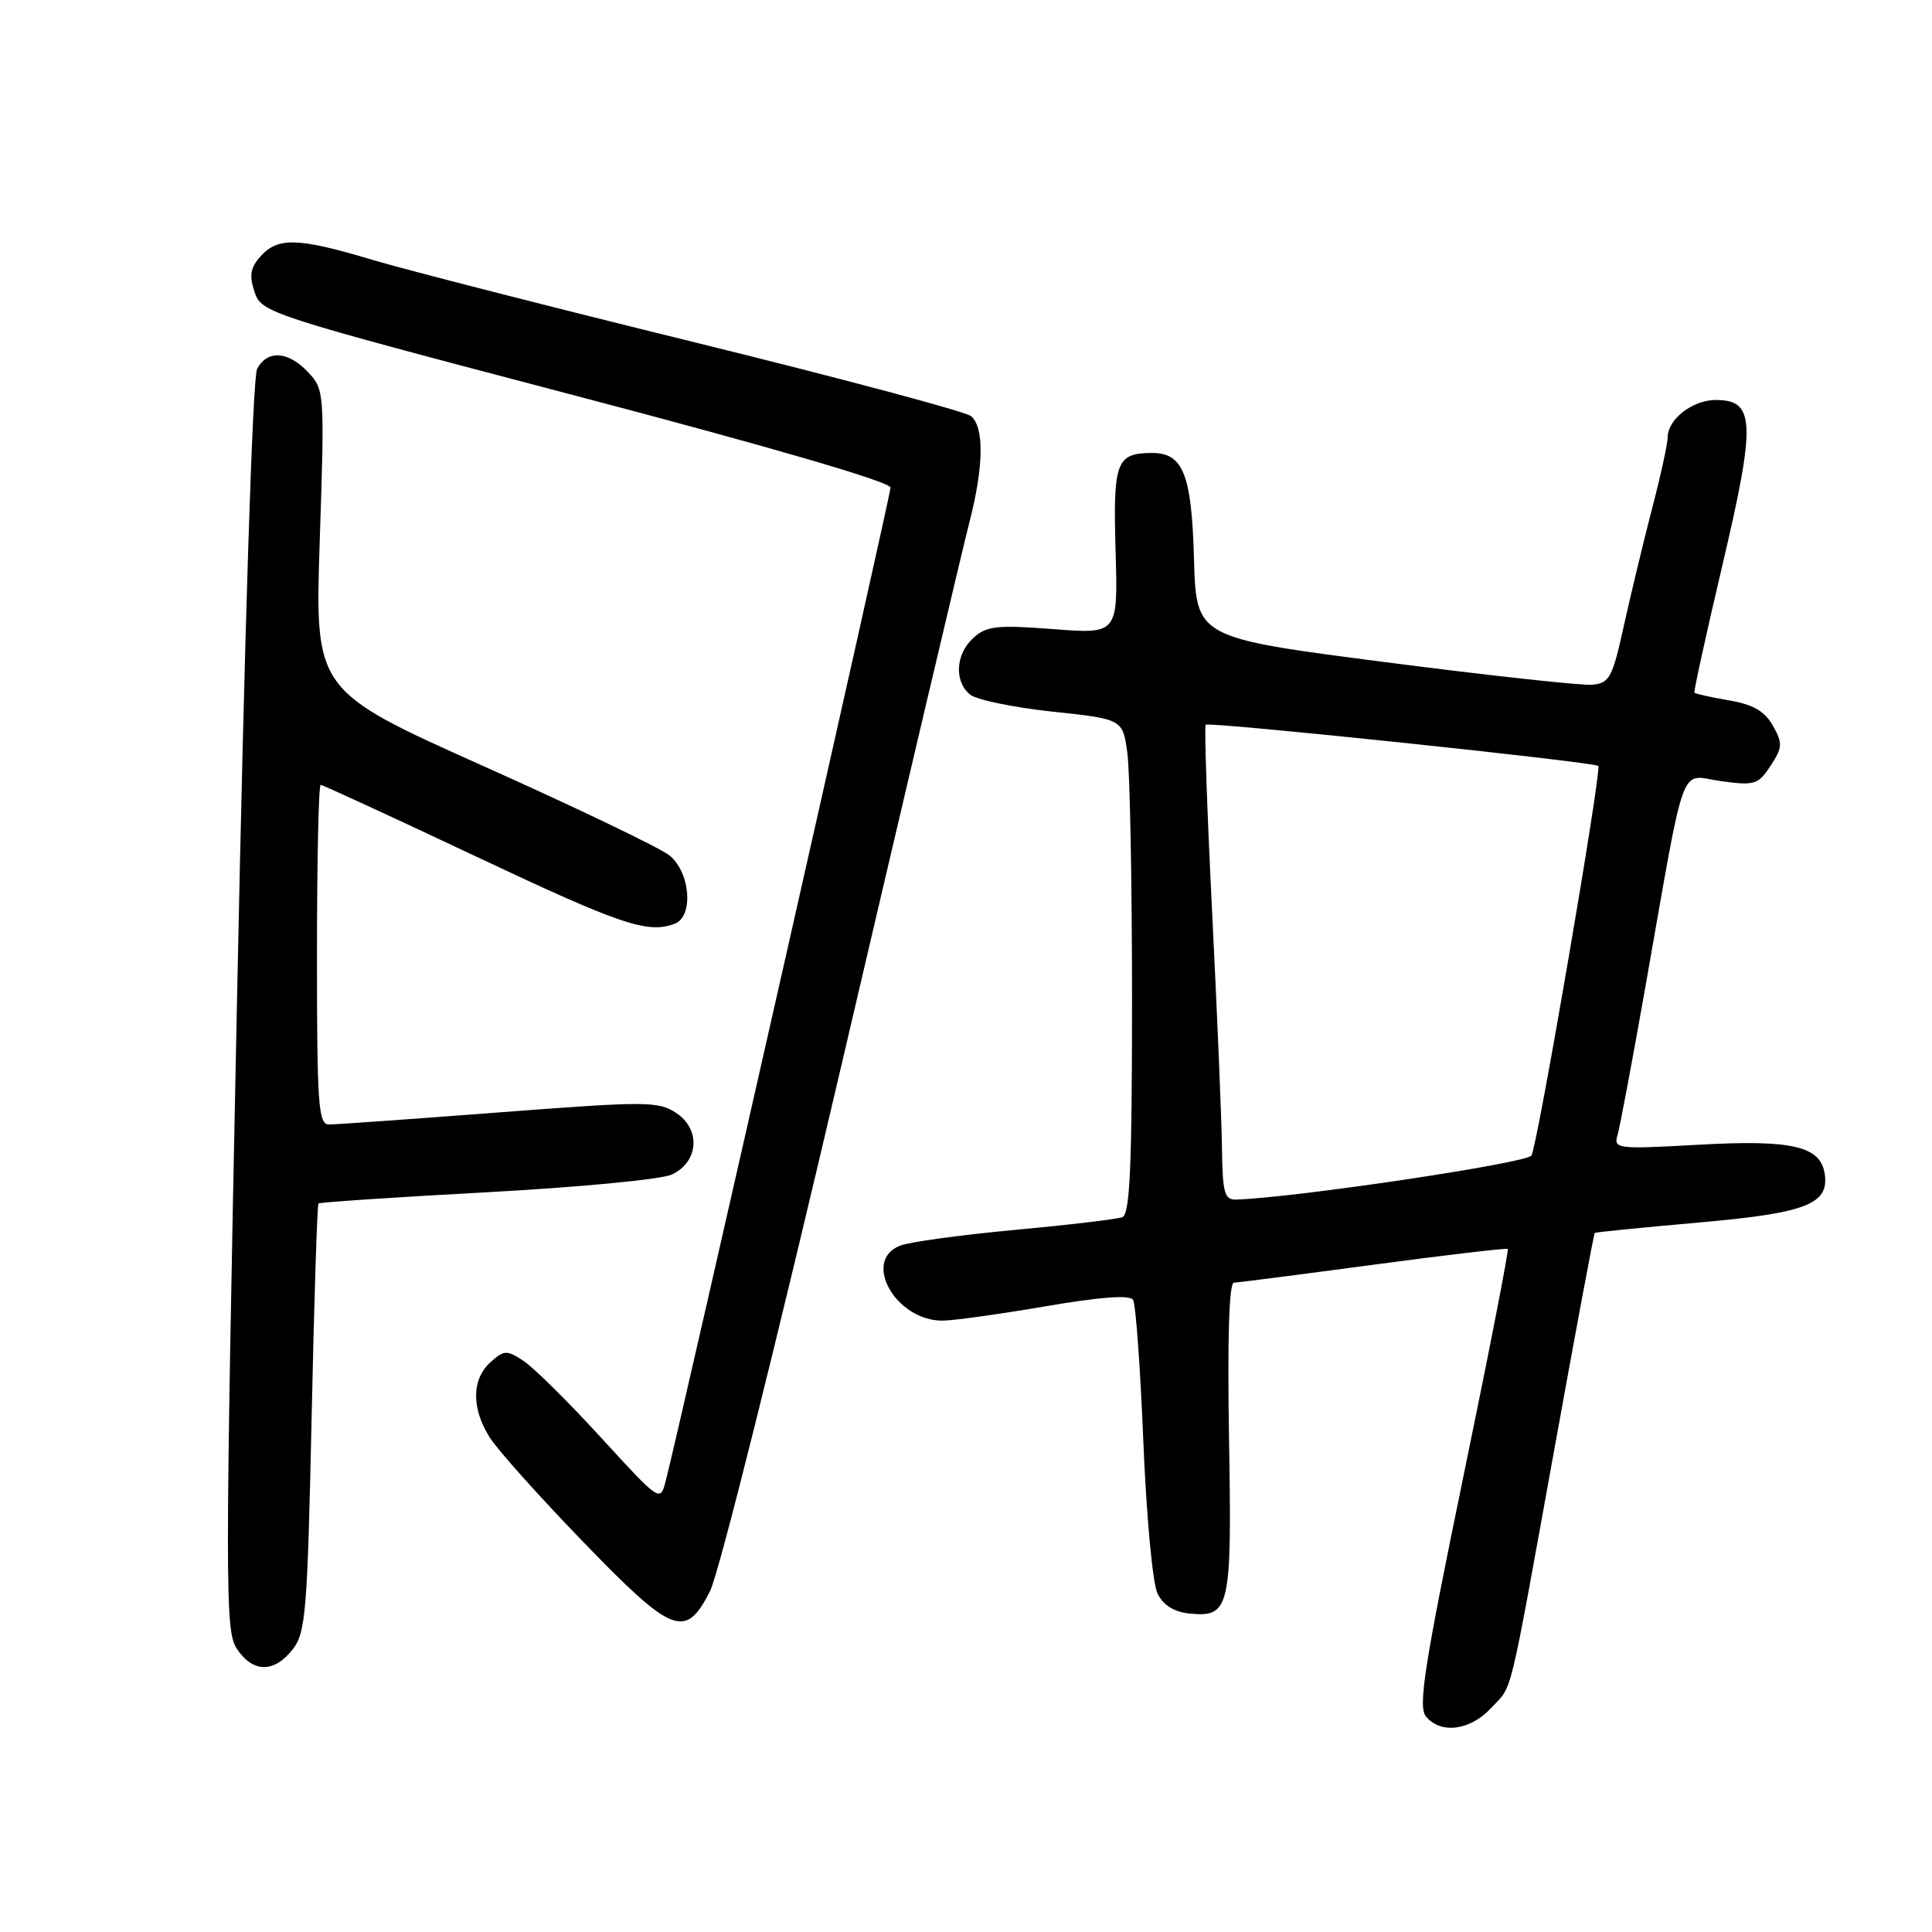 <?xml version="1.0" encoding="UTF-8" standalone="no"?>
<!DOCTYPE svg PUBLIC "-//W3C//DTD SVG 1.1//EN" "http://www.w3.org/Graphics/SVG/1.1/DTD/svg11.dtd" >
<svg xmlns="http://www.w3.org/2000/svg" xmlns:xlink="http://www.w3.org/1999/xlink" version="1.1" viewBox="0 0 256 256">
 <g >
 <path fill="currentColor"
d=" M 197.57 226.33 C 200.51 223.16 199.77 226.18 206.05 191.53 C 208.83 176.14 211.20 163.47 211.31 163.37 C 211.41 163.27 217.57 162.66 225.00 162.00 C 239.28 160.75 242.37 159.57 241.79 155.58 C 241.26 151.87 237.48 150.99 225.13 151.68 C 214.26 152.29 213.79 152.23 214.33 150.41 C 214.64 149.36 216.28 140.62 217.98 131.00 C 223.48 99.84 222.43 102.73 228.01 103.50 C 232.50 104.12 232.97 103.97 234.61 101.47 C 236.20 99.05 236.23 98.50 234.92 96.16 C 233.83 94.23 232.31 93.35 229.09 92.80 C 226.69 92.39 224.63 91.93 224.52 91.78 C 224.41 91.63 226.10 83.92 228.28 74.66 C 232.68 55.94 232.55 53.00 227.35 53.00 C 224.29 53.00 221.01 55.53 220.98 57.90 C 220.98 58.78 220.03 63.10 218.88 67.50 C 217.74 71.90 216.06 78.88 215.15 83.00 C 213.66 89.77 213.26 90.52 211.00 90.73 C 209.62 90.86 197.25 89.51 183.50 87.73 C 158.50 84.50 158.50 84.50 158.21 74.04 C 157.90 62.83 156.77 59.98 152.60 60.02 C 147.90 60.05 147.48 61.20 147.82 72.98 C 148.14 84.02 148.14 84.02 139.56 83.36 C 132.12 82.79 130.72 82.94 128.99 84.51 C 126.62 86.65 126.40 90.26 128.53 92.03 C 129.37 92.72 134.27 93.74 139.42 94.29 C 148.77 95.29 148.77 95.29 149.38 99.78 C 149.72 102.26 150.00 116.99 150.00 132.53 C 150.00 154.56 149.72 160.89 148.72 161.28 C 148.02 161.55 141.60 162.31 134.47 162.97 C 127.34 163.63 120.49 164.57 119.25 165.06 C 114.19 167.07 118.70 175.01 124.88 174.99 C 126.32 174.99 132.45 174.13 138.50 173.10 C 145.83 171.84 149.71 171.55 150.14 172.24 C 150.49 172.80 151.10 181.26 151.50 191.04 C 151.91 200.99 152.73 209.85 153.38 211.16 C 154.15 212.71 155.58 213.60 157.61 213.80 C 162.98 214.33 163.24 213.18 162.85 190.52 C 162.63 177.29 162.86 169.99 163.50 169.96 C 164.05 169.94 172.38 168.87 182.00 167.58 C 191.62 166.29 199.63 165.35 199.79 165.49 C 199.95 165.63 197.29 179.28 193.87 195.82 C 188.72 220.79 187.88 226.15 188.95 227.45 C 190.92 229.81 194.81 229.31 197.57 226.33 Z  M 38.77 218.57 C 40.51 216.35 40.73 213.66 41.29 187.95 C 41.62 172.45 42.03 159.63 42.20 159.47 C 42.36 159.30 52.40 158.64 64.50 157.98 C 76.60 157.33 87.62 156.28 89.00 155.64 C 92.59 153.98 92.90 149.64 89.58 147.46 C 87.21 145.91 85.58 145.91 66.12 147.40 C 54.61 148.28 44.48 149.00 43.60 149.00 C 42.18 149.00 42.00 146.46 42.00 126.50 C 42.00 114.12 42.22 104.00 42.49 104.00 C 42.76 104.00 52.03 108.28 63.10 113.50 C 82.34 122.58 85.85 123.76 89.42 122.39 C 91.95 121.42 91.46 115.51 88.67 113.32 C 87.40 112.32 76.31 107.00 64.03 101.50 C 41.71 91.50 41.71 91.50 42.37 71.58 C 43.02 52.02 42.99 51.62 40.84 49.33 C 38.20 46.52 35.43 46.33 34.07 48.87 C 33.47 50.00 32.40 83.55 31.39 133.32 C 29.81 210.49 29.81 216.06 31.37 218.45 C 33.48 221.66 36.30 221.71 38.77 218.57 Z  M 94.07 210.86 C 95.26 208.54 102.93 177.81 111.54 140.95 C 119.99 104.78 127.60 72.49 128.45 69.20 C 130.35 61.86 130.43 56.61 128.67 55.14 C 127.94 54.54 111.63 50.18 92.42 45.45 C 73.22 40.73 53.83 35.77 49.35 34.43 C 39.51 31.49 36.85 31.40 34.55 33.94 C 33.18 35.46 33.00 36.49 33.73 38.69 C 34.65 41.45 35.44 41.70 76.33 52.45 C 102.21 59.25 118.00 63.86 118.00 64.61 C 118.00 65.66 90.12 188.86 88.20 196.28 C 87.49 199.04 87.42 198.99 79.63 190.48 C 75.31 185.76 70.69 181.18 69.36 180.32 C 67.14 178.86 66.79 178.88 64.97 180.52 C 62.48 182.78 62.46 186.64 64.91 190.50 C 65.96 192.15 71.50 198.34 77.22 204.25 C 89.15 216.59 90.82 217.24 94.07 210.86 Z  M 161.92 152.25 C 161.88 148.54 161.29 134.47 160.62 121.00 C 159.95 107.53 159.56 96.29 159.76 96.03 C 160.08 95.59 211.14 100.95 211.78 101.49 C 212.28 101.91 203.72 151.84 202.93 153.11 C 202.30 154.13 171.49 158.72 163.75 158.95 C 162.26 158.99 161.99 158.00 161.92 152.25 Z "/>
</g>
</svg>